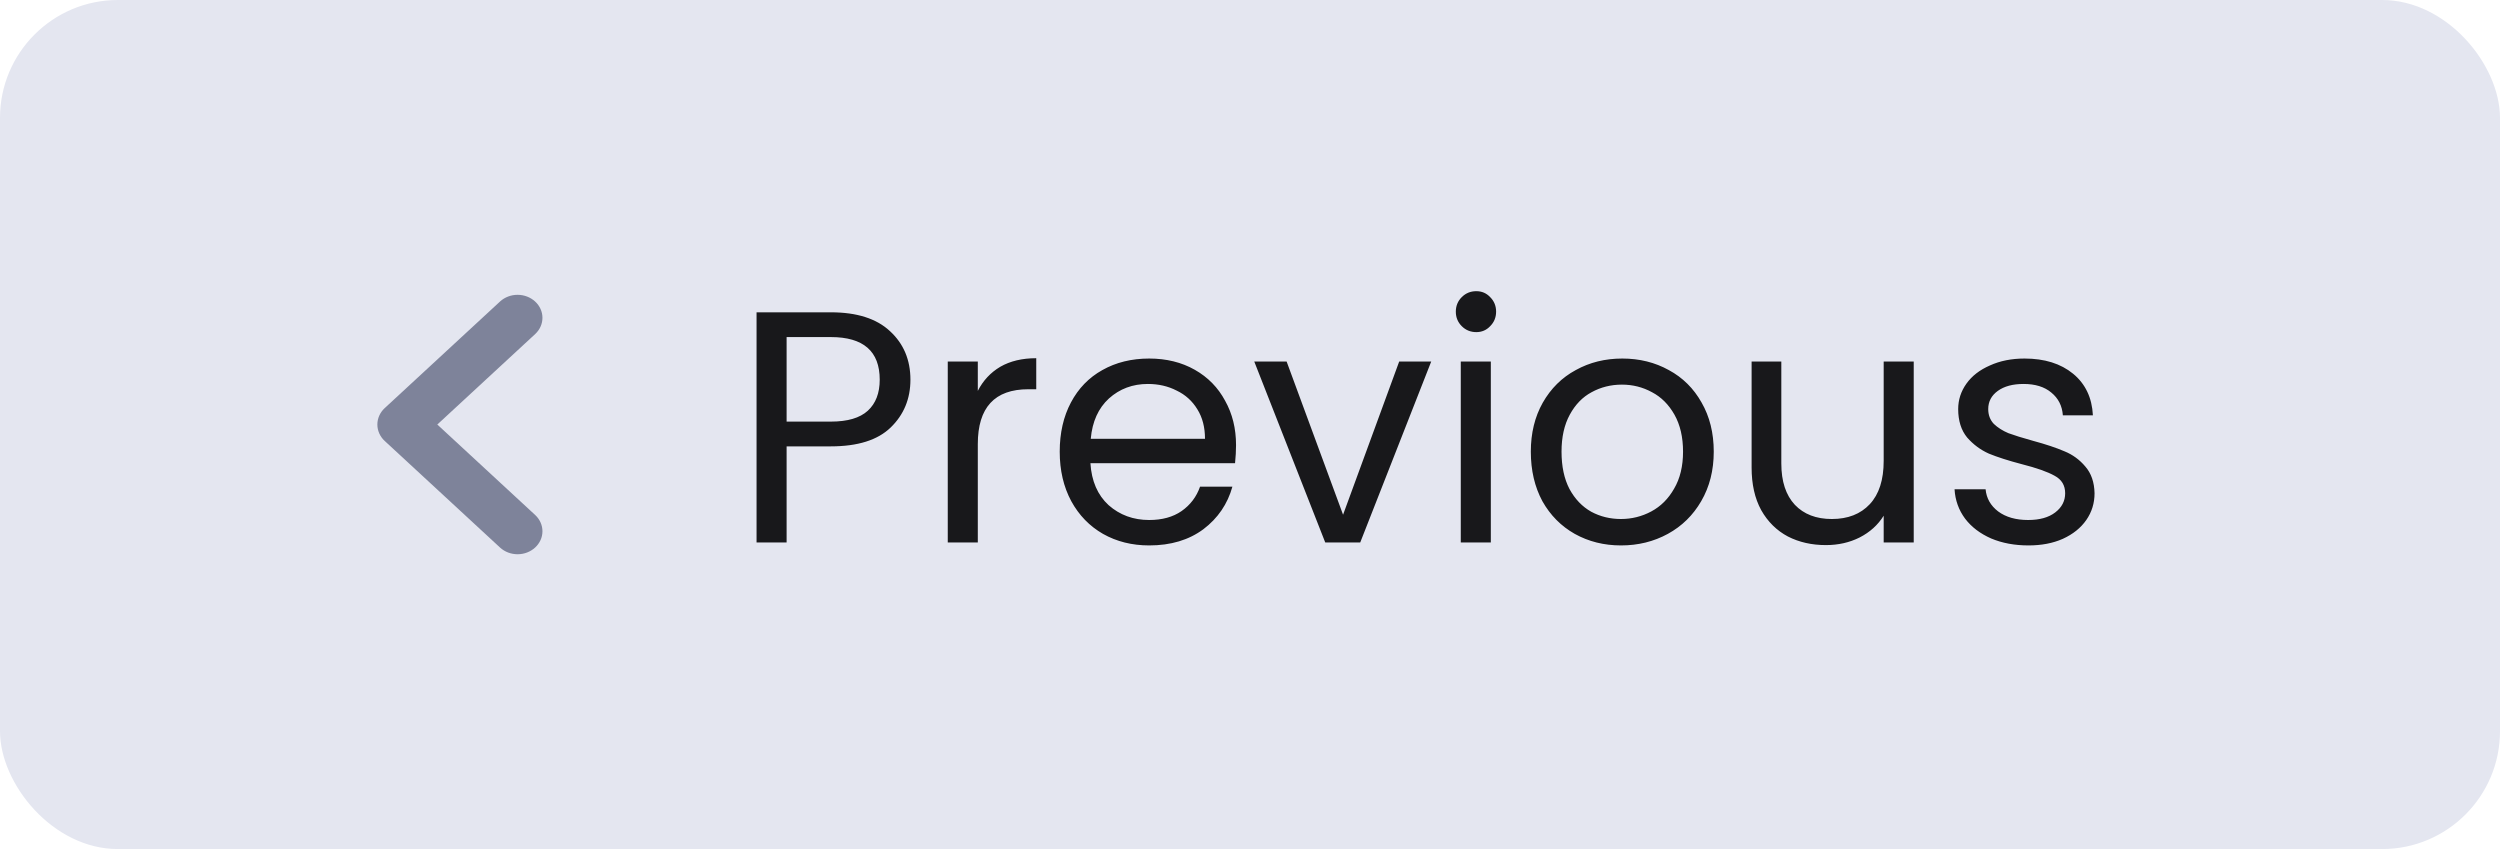 <svg width="106" height="36" viewBox="0 0 106 36" fill="none" xmlns="http://www.w3.org/2000/svg">
<rect width="106" height="36" rx="5" fill="#E4E6F0"/>
<path fill-rule="evenodd" clip-rule="evenodd" d="M16.312 17.303C16.112 17.488 16 17.739 16 18C16 18.261 16.112 18.512 16.312 18.697L21.207 23.221C21.405 23.401 21.672 23.501 21.95 23.5C22.228 23.499 22.494 23.396 22.691 23.214C22.887 23.033 22.999 22.787 23 22.53C23.001 22.273 22.893 22.026 22.698 21.842L18.542 18L22.698 14.158C22.893 13.974 23.001 13.727 23 13.47C22.999 13.213 22.887 12.967 22.691 12.786C22.494 12.604 22.228 12.501 21.95 12.5C21.672 12.499 21.405 12.599 21.207 12.779L16.312 17.303Z" fill="#7E839A"/>
<path d="M38.602 16.098C38.602 16.91 38.322 17.587 37.762 18.128C37.211 18.66 36.367 18.926 35.228 18.926H33.352V23H32.078V13.242H35.228C36.329 13.242 37.165 13.508 37.734 14.04C38.313 14.572 38.602 15.258 38.602 16.098ZM35.228 17.876C35.937 17.876 36.46 17.722 36.796 17.414C37.132 17.106 37.3 16.667 37.3 16.098C37.3 14.894 36.609 14.292 35.228 14.292H33.352V17.876H35.228ZM41.459 16.574C41.683 16.135 42.001 15.795 42.411 15.552C42.831 15.309 43.34 15.188 43.937 15.188V16.504H43.601C42.173 16.504 41.459 17.279 41.459 18.828V23H40.185V15.328H41.459V16.574ZM52.408 18.87C52.408 19.113 52.394 19.369 52.366 19.64H46.234C46.281 20.396 46.537 20.989 47.004 21.418C47.48 21.838 48.054 22.048 48.726 22.048C49.277 22.048 49.734 21.922 50.098 21.67C50.471 21.409 50.733 21.063 50.882 20.634H52.254C52.049 21.371 51.638 21.973 51.022 22.44C50.406 22.897 49.641 23.126 48.726 23.126C47.998 23.126 47.345 22.963 46.766 22.636C46.197 22.309 45.749 21.847 45.422 21.25C45.095 20.643 44.932 19.943 44.932 19.15C44.932 18.357 45.091 17.661 45.408 17.064C45.725 16.467 46.169 16.009 46.738 15.692C47.317 15.365 47.979 15.202 48.726 15.202C49.454 15.202 50.098 15.361 50.658 15.678C51.218 15.995 51.647 16.434 51.946 16.994C52.254 17.545 52.408 18.17 52.408 18.87ZM51.092 18.604C51.092 18.119 50.985 17.703 50.77 17.358C50.555 17.003 50.261 16.737 49.888 16.56C49.524 16.373 49.118 16.28 48.67 16.28C48.026 16.28 47.475 16.485 47.018 16.896C46.57 17.307 46.313 17.876 46.248 18.604H51.092ZM56.946 21.824L59.326 15.328H60.684L57.674 23H56.19L53.18 15.328H54.552L56.946 21.824ZM62.595 14.082C62.353 14.082 62.147 13.998 61.979 13.83C61.811 13.662 61.727 13.457 61.727 13.214C61.727 12.971 61.811 12.766 61.979 12.598C62.147 12.43 62.353 12.346 62.595 12.346C62.829 12.346 63.025 12.43 63.183 12.598C63.351 12.766 63.435 12.971 63.435 13.214C63.435 13.457 63.351 13.662 63.183 13.83C63.025 13.998 62.829 14.082 62.595 14.082ZM63.211 15.328V23H61.937V15.328H63.211ZM68.729 23.126C68.01 23.126 67.357 22.963 66.769 22.636C66.19 22.309 65.733 21.847 65.397 21.25C65.07 20.643 64.907 19.943 64.907 19.15C64.907 18.366 65.075 17.675 65.411 17.078C65.756 16.471 66.223 16.009 66.811 15.692C67.399 15.365 68.057 15.202 68.785 15.202C69.513 15.202 70.171 15.365 70.759 15.692C71.347 16.009 71.809 16.467 72.145 17.064C72.49 17.661 72.663 18.357 72.663 19.15C72.663 19.943 72.485 20.643 72.131 21.25C71.785 21.847 71.314 22.309 70.717 22.636C70.119 22.963 69.457 23.126 68.729 23.126ZM68.729 22.006C69.186 22.006 69.615 21.899 70.017 21.684C70.418 21.469 70.74 21.147 70.983 20.718C71.235 20.289 71.361 19.766 71.361 19.15C71.361 18.534 71.239 18.011 70.997 17.582C70.754 17.153 70.437 16.835 70.045 16.63C69.653 16.415 69.228 16.308 68.771 16.308C68.304 16.308 67.875 16.415 67.483 16.63C67.1 16.835 66.792 17.153 66.559 17.582C66.325 18.011 66.209 18.534 66.209 19.15C66.209 19.775 66.321 20.303 66.545 20.732C66.778 21.161 67.086 21.483 67.469 21.698C67.851 21.903 68.271 22.006 68.729 22.006ZM81.142 15.328V23H79.868V21.866C79.625 22.258 79.284 22.566 78.846 22.79C78.416 23.005 77.94 23.112 77.418 23.112C76.82 23.112 76.284 22.991 75.808 22.748C75.332 22.496 74.954 22.123 74.674 21.628C74.403 21.133 74.268 20.531 74.268 19.822V15.328H75.528V19.654C75.528 20.41 75.719 20.993 76.102 21.404C76.484 21.805 77.007 22.006 77.67 22.006C78.351 22.006 78.888 21.796 79.28 21.376C79.672 20.956 79.868 20.345 79.868 19.542V15.328H81.142ZM86.009 23.126C85.421 23.126 84.894 23.028 84.427 22.832C83.96 22.627 83.591 22.347 83.321 21.992C83.05 21.628 82.901 21.213 82.873 20.746H84.189C84.226 21.129 84.403 21.441 84.721 21.684C85.047 21.927 85.472 22.048 85.995 22.048C86.48 22.048 86.863 21.941 87.143 21.726C87.423 21.511 87.563 21.241 87.563 20.914C87.563 20.578 87.413 20.331 87.115 20.172C86.816 20.004 86.354 19.841 85.729 19.682C85.159 19.533 84.693 19.383 84.329 19.234C83.974 19.075 83.666 18.847 83.405 18.548C83.153 18.24 83.027 17.839 83.027 17.344C83.027 16.952 83.144 16.593 83.377 16.266C83.61 15.939 83.942 15.683 84.371 15.496C84.8 15.3 85.29 15.202 85.841 15.202C86.69 15.202 87.376 15.417 87.899 15.846C88.421 16.275 88.701 16.863 88.739 17.61H87.465C87.437 17.209 87.273 16.887 86.975 16.644C86.686 16.401 86.293 16.28 85.799 16.28C85.341 16.28 84.978 16.378 84.707 16.574C84.436 16.77 84.301 17.027 84.301 17.344C84.301 17.596 84.38 17.806 84.539 17.974C84.707 18.133 84.912 18.263 85.155 18.366C85.407 18.459 85.752 18.567 86.191 18.688C86.742 18.837 87.189 18.987 87.535 19.136C87.88 19.276 88.174 19.491 88.417 19.78C88.669 20.069 88.799 20.447 88.809 20.914C88.809 21.334 88.692 21.712 88.459 22.048C88.225 22.384 87.894 22.65 87.465 22.846C87.045 23.033 86.559 23.126 86.009 23.126Z" fill="#18181B"/>
</svg>
